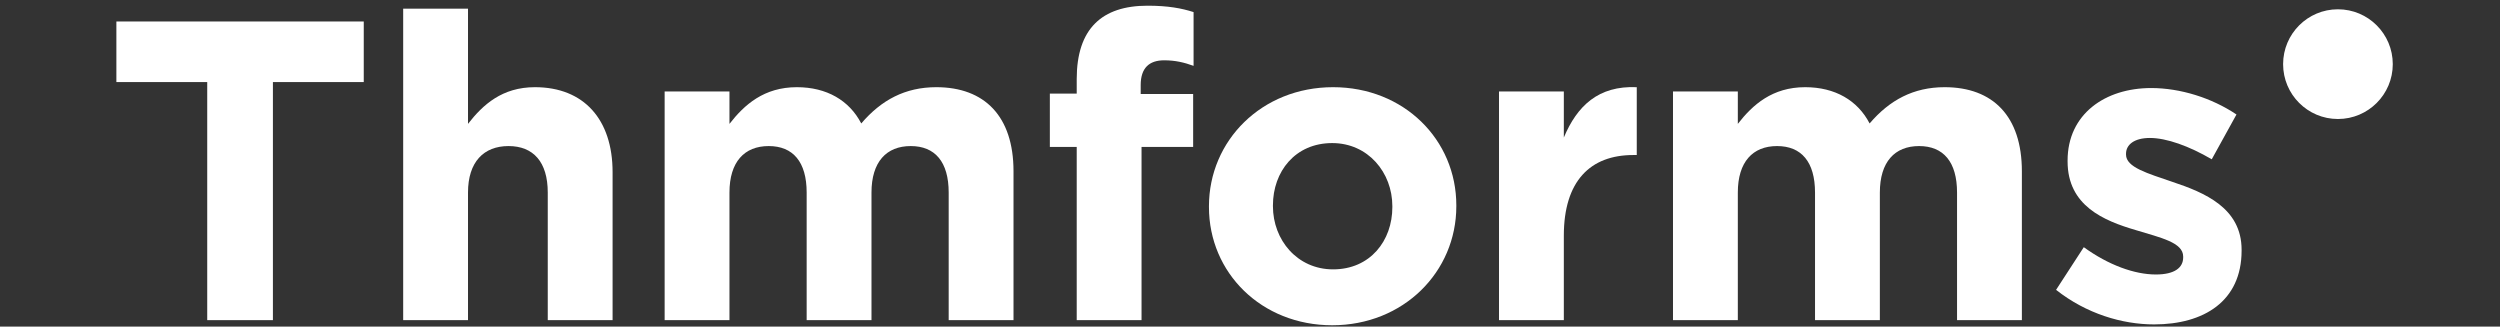 <svg width="1416" height="185" viewBox="0 0 1416 185" fill="none" xmlns="http://www.w3.org/2000/svg">
<rect x="0" y="0" width="1416" height="185" fill="#333333" stroke="none"/>
<path d="M206.03 46.483H154.576V181.327H117.375V46.483H65.921V12.168H206.03V46.483Z" fill="white"/>
<path d="M346.969 181.327H310.251V109.072C310.251 91.672 302.038 82.731 288.027 82.731C274.016 82.731 265.078 91.672 265.078 109.072V181.327H228.36V4.918H265.078V70.165C273.533 59.291 284.403 49.383 303.004 49.383C330.784 49.383 346.969 67.749 346.969 97.472V181.327Z" fill="white"/>
<path d="M574.053 181.327H537.335V109.072C537.335 91.672 529.605 82.731 515.835 82.731C502.066 82.731 493.611 91.672 493.611 109.072V181.327H456.893V109.072C456.893 91.672 449.163 82.731 435.394 82.731C421.624 82.731 413.169 91.672 413.169 109.072V181.327H376.451V51.799H413.169V70.165C421.624 59.291 432.736 49.383 451.337 49.383C468.247 49.383 481.05 56.874 487.814 69.924C499.167 56.632 512.695 49.383 530.329 49.383C557.626 49.383 574.053 65.815 574.053 96.989V181.327Z" fill="white"/>
<path d="M676.041 37.3C670.727 35.367 665.654 34.158 659.373 34.158C650.918 34.158 646.087 38.508 646.087 48.175V53.249H675.799V83.215H646.57V181.327H609.852V83.215H594.633V53.008H609.852V44.791C609.852 16.276 624.104 3.227 649.952 3.227C661.547 3.227 669.277 4.677 676.041 6.851V37.3Z" fill="white"/>
<path d="M824.863 116.805C824.863 154.02 794.909 184.227 754.567 184.227C714.467 184.227 684.754 154.503 684.754 117.288V116.805C684.754 79.59 714.709 49.383 755.05 49.383C795.15 49.383 824.863 79.106 824.863 116.321V116.805ZM788.628 117.288V116.805C788.628 97.714 774.859 81.04 754.567 81.04C733.551 81.04 720.989 97.231 720.989 116.321V116.805C720.989 135.895 734.759 152.57 755.05 152.57C776.067 152.57 788.628 136.379 788.628 117.288Z" fill="white"/>
<path d="M927.061 87.806H925.128C900.73 87.806 885.753 102.547 885.753 133.479V181.327H849.035V51.799H885.753V77.898C893.241 60.016 905.32 48.416 927.061 49.383V87.806Z" fill="white"/>
<path d="M1145.19 181.327H1108.47V109.072C1108.47 91.672 1100.74 82.731 1086.97 82.731C1073.2 82.731 1064.75 91.672 1064.75 109.072V181.327H1028.03V109.072C1028.03 91.672 1020.3 82.731 1006.53 82.731C992.759 82.731 984.304 91.672 984.304 109.072V181.327H947.586V51.799H984.304V70.165C992.759 59.291 1003.87 49.383 1022.47 49.383C1039.38 49.383 1052.18 56.874 1058.95 69.924C1070.3 56.632 1083.83 49.383 1101.46 49.383C1128.76 49.383 1145.19 65.815 1145.19 96.989V181.327Z" fill="white"/>
<path d="M1269.64 141.937C1269.64 170.694 1248.14 183.743 1220.12 183.743C1202 183.743 1181.71 177.702 1164.56 164.169L1180.26 140.004C1194.27 150.153 1209.01 155.47 1221.09 155.47C1231.72 155.47 1236.55 151.603 1236.55 145.803V145.32C1236.55 137.345 1223.99 134.687 1209.73 130.337C1191.62 125.021 1171.08 116.563 1171.08 91.431V90.948C1171.08 64.607 1192.34 49.866 1218.43 49.866C1234.86 49.866 1252.73 55.424 1266.74 64.849L1252.73 90.223C1239.93 82.731 1227.13 78.14 1217.7 78.14C1208.77 78.14 1204.18 82.006 1204.18 87.081V87.564C1204.18 94.814 1216.5 98.197 1230.51 103.03C1248.63 109.072 1269.64 117.771 1269.64 141.454V141.937Z" fill="white"/>
<path d="M1355.27 36.333C1355.27 53.493 1341.36 67.403 1324.21 67.403C1307.05 67.403 1293.15 53.493 1293.15 36.333C1293.15 19.174 1307.05 5.263 1324.21 5.263C1341.36 5.263 1355.27 19.174 1355.27 36.333Z" fill="white"/>
</svg>
